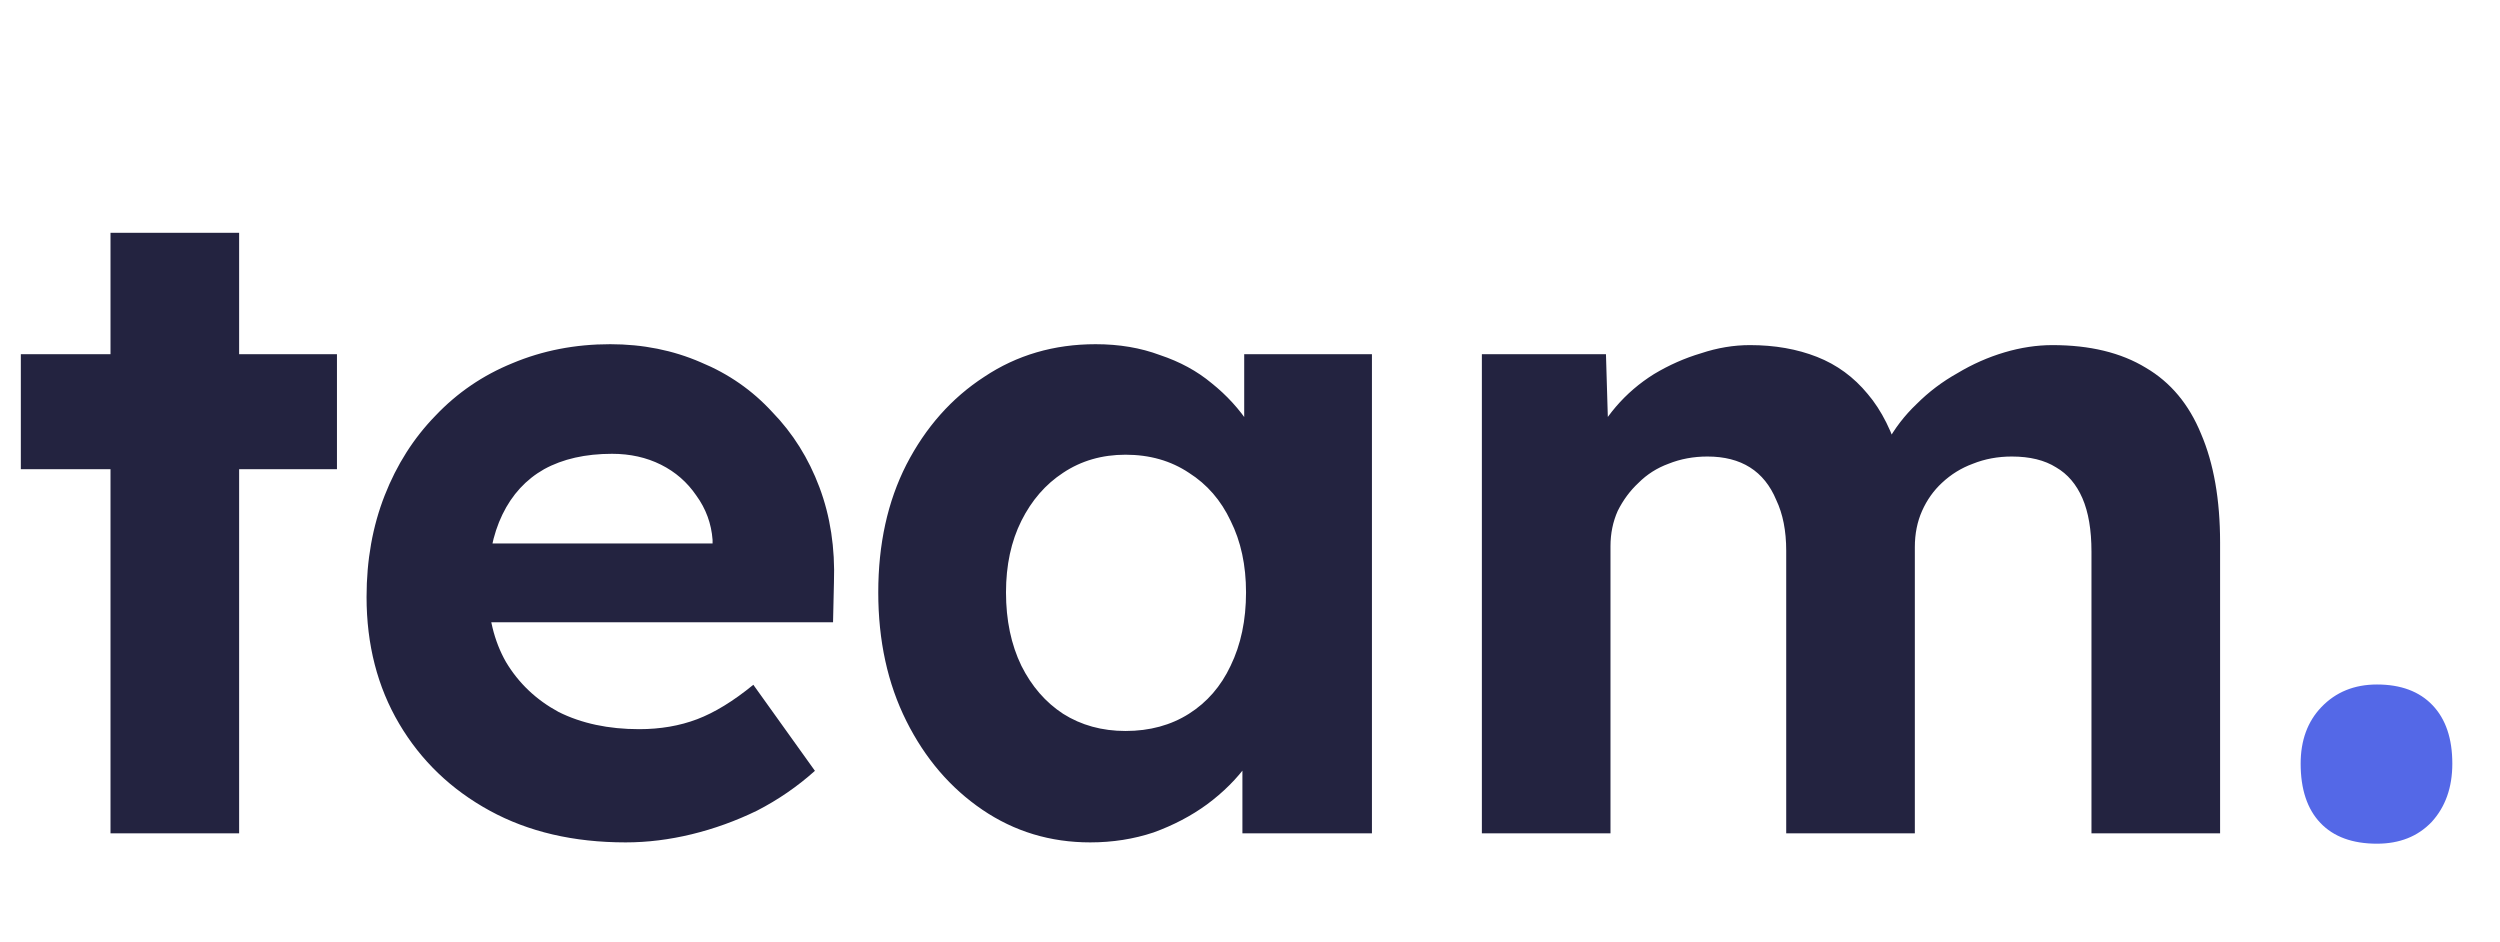 <svg width="138" height="52" viewBox="0 0 138 52" fill="none" xmlns="http://www.w3.org/2000/svg">
<path d="M6.1 46V12.85H13.2V46H6.1ZM1.15 25.9V19.55H18.6V25.9H1.15ZM34.534 46.5C31.667 46.5 29.167 45.917 27.034 44.75C24.9 43.583 23.234 41.983 22.034 39.95C20.834 37.917 20.234 35.583 20.234 32.95C20.234 30.917 20.567 29.05 21.234 27.35C21.9 25.65 22.834 24.183 24.034 22.95C25.234 21.683 26.65 20.717 28.284 20.05C29.95 19.35 31.75 19 33.684 19C35.484 19 37.15 19.333 38.684 20C40.217 20.633 41.534 21.55 42.634 22.75C43.767 23.917 44.634 25.3 45.234 26.9C45.834 28.5 46.1 30.25 46.034 32.15L45.984 34.35H24.734L23.584 30H40.134L39.334 30.9V29.8C39.267 28.9 38.967 28.083 38.434 27.35C37.934 26.617 37.284 26.05 36.484 25.65C35.684 25.25 34.784 25.05 33.784 25.05C32.317 25.05 31.067 25.333 30.034 25.9C29.034 26.467 28.267 27.3 27.734 28.4C27.2 29.5 26.934 30.833 26.934 32.4C26.934 34 27.267 35.383 27.934 36.55C28.634 37.717 29.6 38.633 30.834 39.3C32.1 39.933 33.584 40.25 35.284 40.25C36.45 40.25 37.517 40.067 38.484 39.7C39.45 39.333 40.484 38.7 41.584 37.8L44.984 42.55C44.017 43.417 42.95 44.15 41.784 44.75C40.617 45.317 39.417 45.75 38.184 46.05C36.95 46.35 35.734 46.5 34.534 46.5ZM60.181 46.5C57.98 46.5 55.997 45.9 54.23 44.7C52.464 43.5 51.064 41.867 50.031 39.8C48.997 37.733 48.48 35.367 48.48 32.7C48.48 30.033 48.997 27.683 50.031 25.65C51.097 23.583 52.531 21.967 54.331 20.8C56.13 19.6 58.181 19 60.48 19C61.781 19 62.964 19.2 64.031 19.6C65.13 19.967 66.081 20.483 66.88 21.15C67.714 21.817 68.414 22.583 68.981 23.45C69.547 24.317 69.947 25.25 70.18 26.25L68.68 26V19.55H75.731V46H68.581V39.65L70.18 39.5C69.914 40.433 69.481 41.317 68.88 42.15C68.281 42.983 67.531 43.733 66.63 44.4C65.764 45.033 64.781 45.55 63.681 45.95C62.581 46.317 61.414 46.5 60.181 46.5ZM62.13 40.35C63.464 40.35 64.63 40.033 65.63 39.4C66.63 38.767 67.397 37.883 67.93 36.75C68.497 35.583 68.781 34.233 68.781 32.7C68.781 31.2 68.497 29.883 67.93 28.75C67.397 27.617 66.63 26.733 65.63 26.1C64.63 25.433 63.464 25.1 62.13 25.1C60.831 25.1 59.681 25.433 58.681 26.1C57.714 26.733 56.947 27.617 56.38 28.75C55.814 29.883 55.531 31.2 55.531 32.7C55.531 34.233 55.814 35.583 56.38 36.75C56.947 37.883 57.714 38.767 58.681 39.4C59.681 40.033 60.831 40.35 62.13 40.35ZM81.799 46V19.55H88.649L88.799 24.6L87.749 24.8C88.115 23.933 88.599 23.15 89.199 22.45C89.799 21.75 90.499 21.15 91.299 20.65C92.132 20.15 92.999 19.767 93.899 19.5C94.799 19.2 95.699 19.05 96.599 19.05C97.966 19.05 99.199 19.267 100.299 19.7C101.399 20.133 102.332 20.817 103.099 21.75C103.865 22.65 104.465 23.85 104.899 25.35L103.799 25.25L104.149 24.45C104.582 23.65 105.132 22.933 105.799 22.3C106.465 21.633 107.215 21.067 108.049 20.6C108.882 20.1 109.749 19.717 110.649 19.45C111.549 19.183 112.432 19.05 113.299 19.05C115.365 19.05 117.082 19.467 118.449 20.3C119.815 21.1 120.832 22.317 121.499 23.95C122.199 25.583 122.549 27.583 122.549 29.95V46H115.449V30.45C115.449 29.25 115.282 28.267 114.949 27.5C114.615 26.733 114.132 26.167 113.499 25.8C112.865 25.4 112.049 25.2 111.049 25.2C110.282 25.2 109.565 25.333 108.899 25.6C108.265 25.833 107.699 26.183 107.199 26.65C106.732 27.083 106.365 27.6 106.099 28.2C105.832 28.8 105.699 29.467 105.699 30.2V46H98.599V30.4C98.599 29.3 98.415 28.367 98.049 27.6C97.716 26.8 97.232 26.2 96.599 25.8C95.966 25.4 95.182 25.2 94.249 25.2C93.482 25.2 92.766 25.333 92.099 25.6C91.466 25.833 90.915 26.183 90.449 26.65C89.982 27.083 89.599 27.6 89.299 28.2C89.032 28.8 88.899 29.45 88.899 30.15V46H81.799Z" fill="#232340"/>
<path d="M131.208 46.572C129.856 46.572 128.816 46.191 128.088 45.428C127.36 44.665 126.996 43.573 126.996 42.152C126.996 40.869 127.377 39.829 128.14 39.032C128.937 38.2 129.96 37.784 131.208 37.784C132.525 37.784 133.548 38.165 134.276 38.928C135.004 39.691 135.368 40.765 135.368 42.152C135.368 43.469 134.986 44.544 134.224 45.376C133.461 46.173 132.456 46.572 131.208 46.572Z" fill="#5468E7"/>
</svg>
